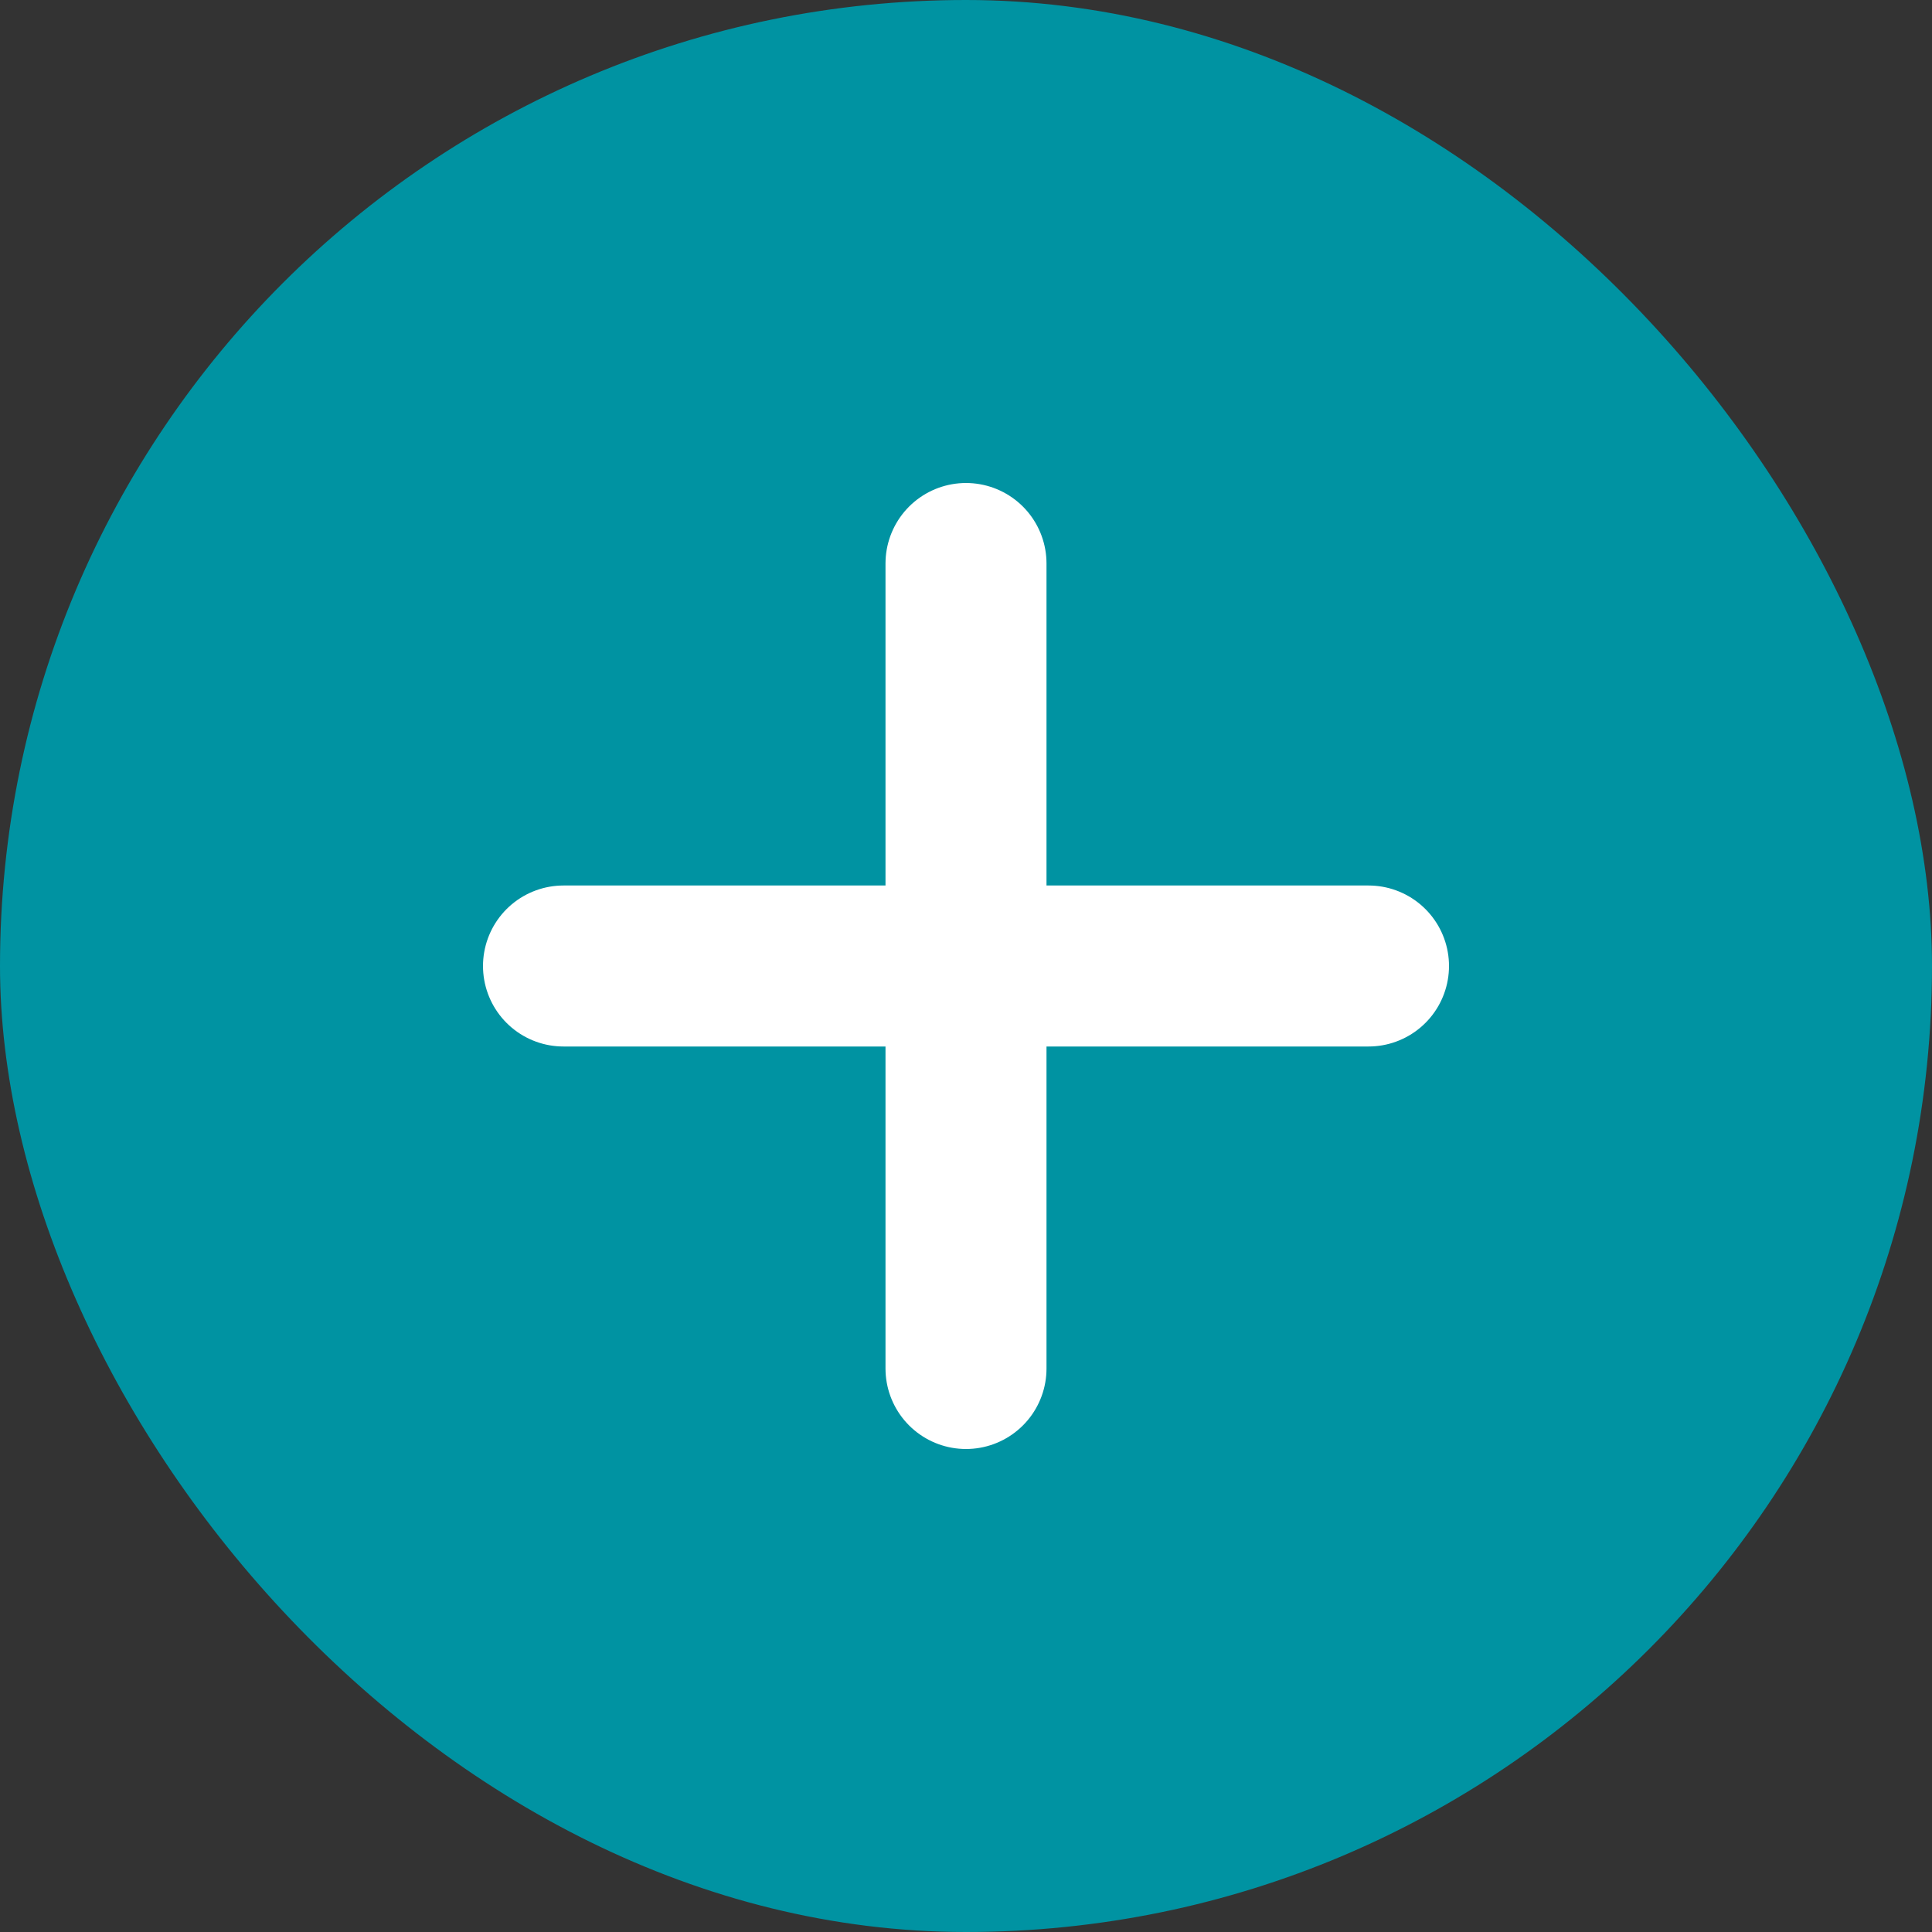 <svg width="24" height="24" viewBox="0 0 24 24" fill="none" xmlns="http://www.w3.org/2000/svg">
<rect x="0" y="0" width="24" height="24" fill="#333333" stroke="none"/>
<rect width="24" height="24" rx="12" fill="#0093A2"/>
<path d="M17 12L7 12" stroke="white" stroke-width="2" stroke-linecap="round"/>
<path d="M12 7L12 17" stroke="white" stroke-width="2" stroke-linecap="round"/>
</svg>
